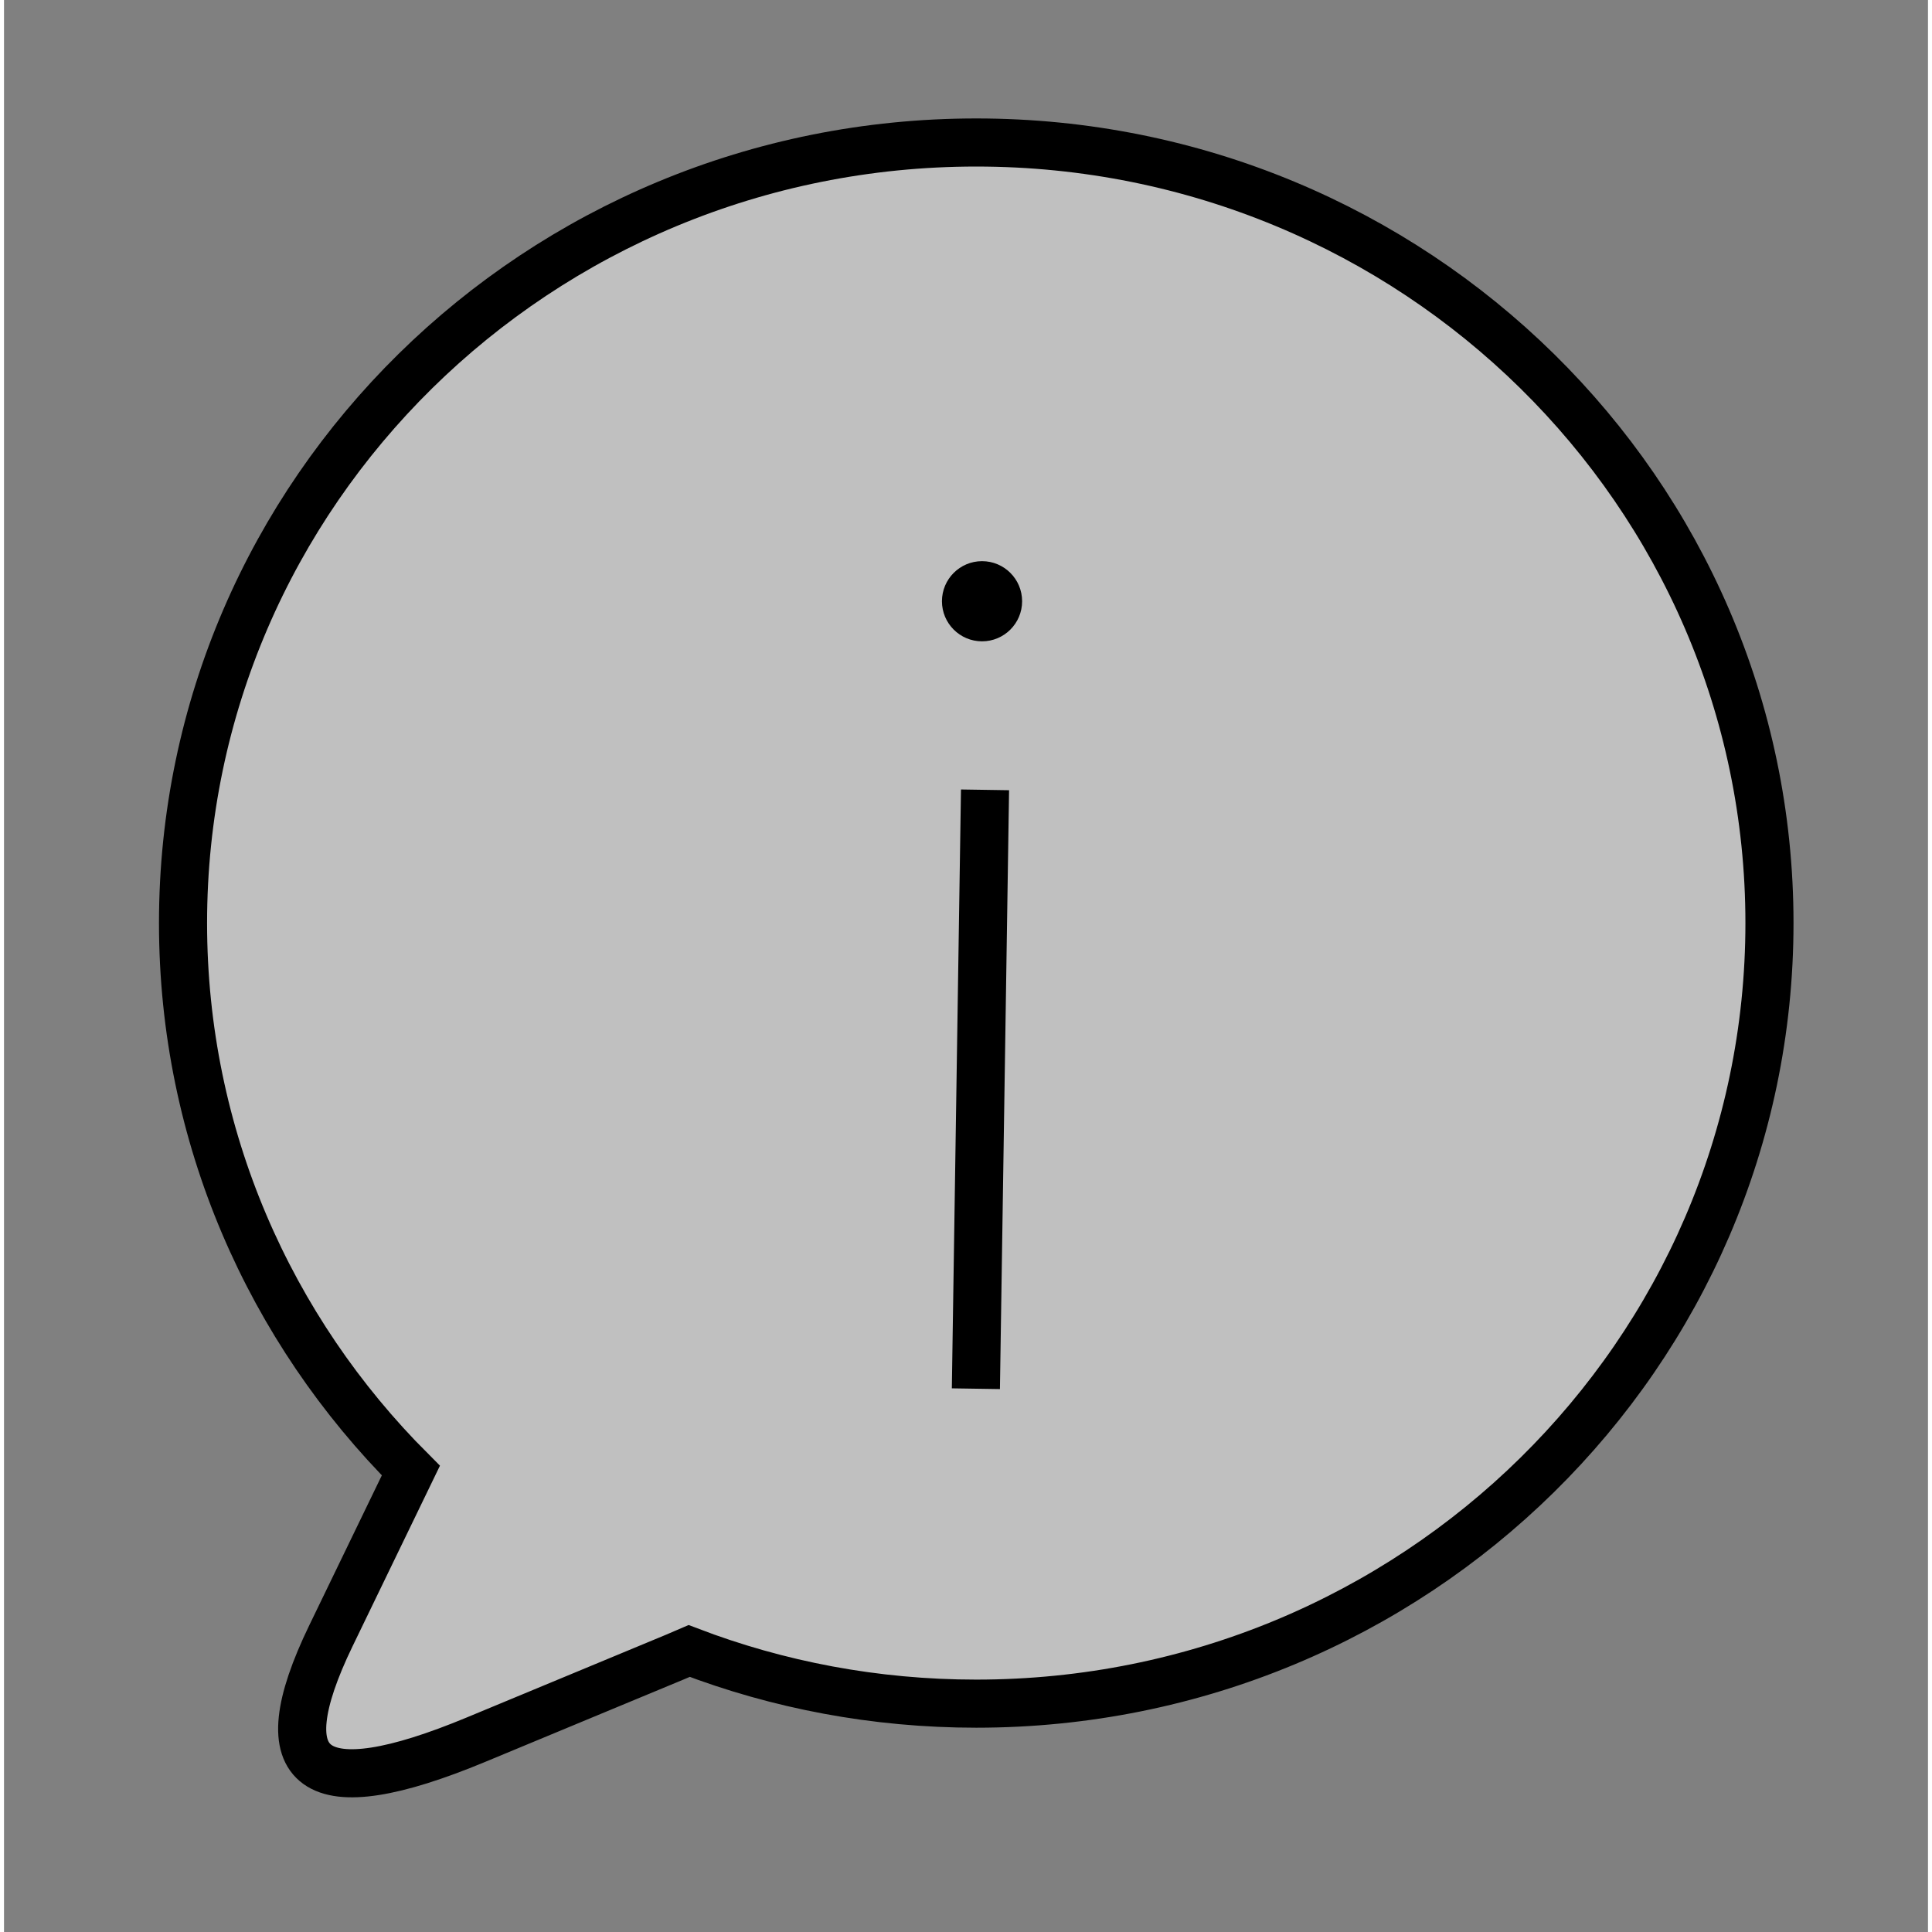 <?xml version="1.0" encoding="utf-8"?>
<svg viewBox="0 0 240 241" width="40" height="40" xmlns="http://www.w3.org/2000/svg">
  <rect x="0" y="0" width="240" height="241" fill="#808080" stroke="none"/>
  <path
    d="M220.225 115.145c0 53.777-44.3 97.371-98.947 97.371-12.627 0-24.701-2.327-35.804-6.57-.563.245-1.14.491-1.731.736l-24.894 10.337c-20.315 8.436-26.336 4.109-18.065-12.981l9.968-20.597c-17.577-17.575-28.421-41.689-28.421-68.296 0-53.777 44.3-97.371 98.947-97.371 54.647 0 98.947 43.594 98.947 97.371Z"
    style="fill:none;stroke:rgb(0,0,0);stroke-width:6px;fill:rgba(255, 255, 255, 0.5);" />
  <ellipse cx="122" cy="75" rx="5" ry="5" />
  <path style="fill:rgb(216,216,216);stroke:rgb(0,0,0);stroke-width:6px;" d="m122.373 98.527-1.14 74.703" />
</svg>